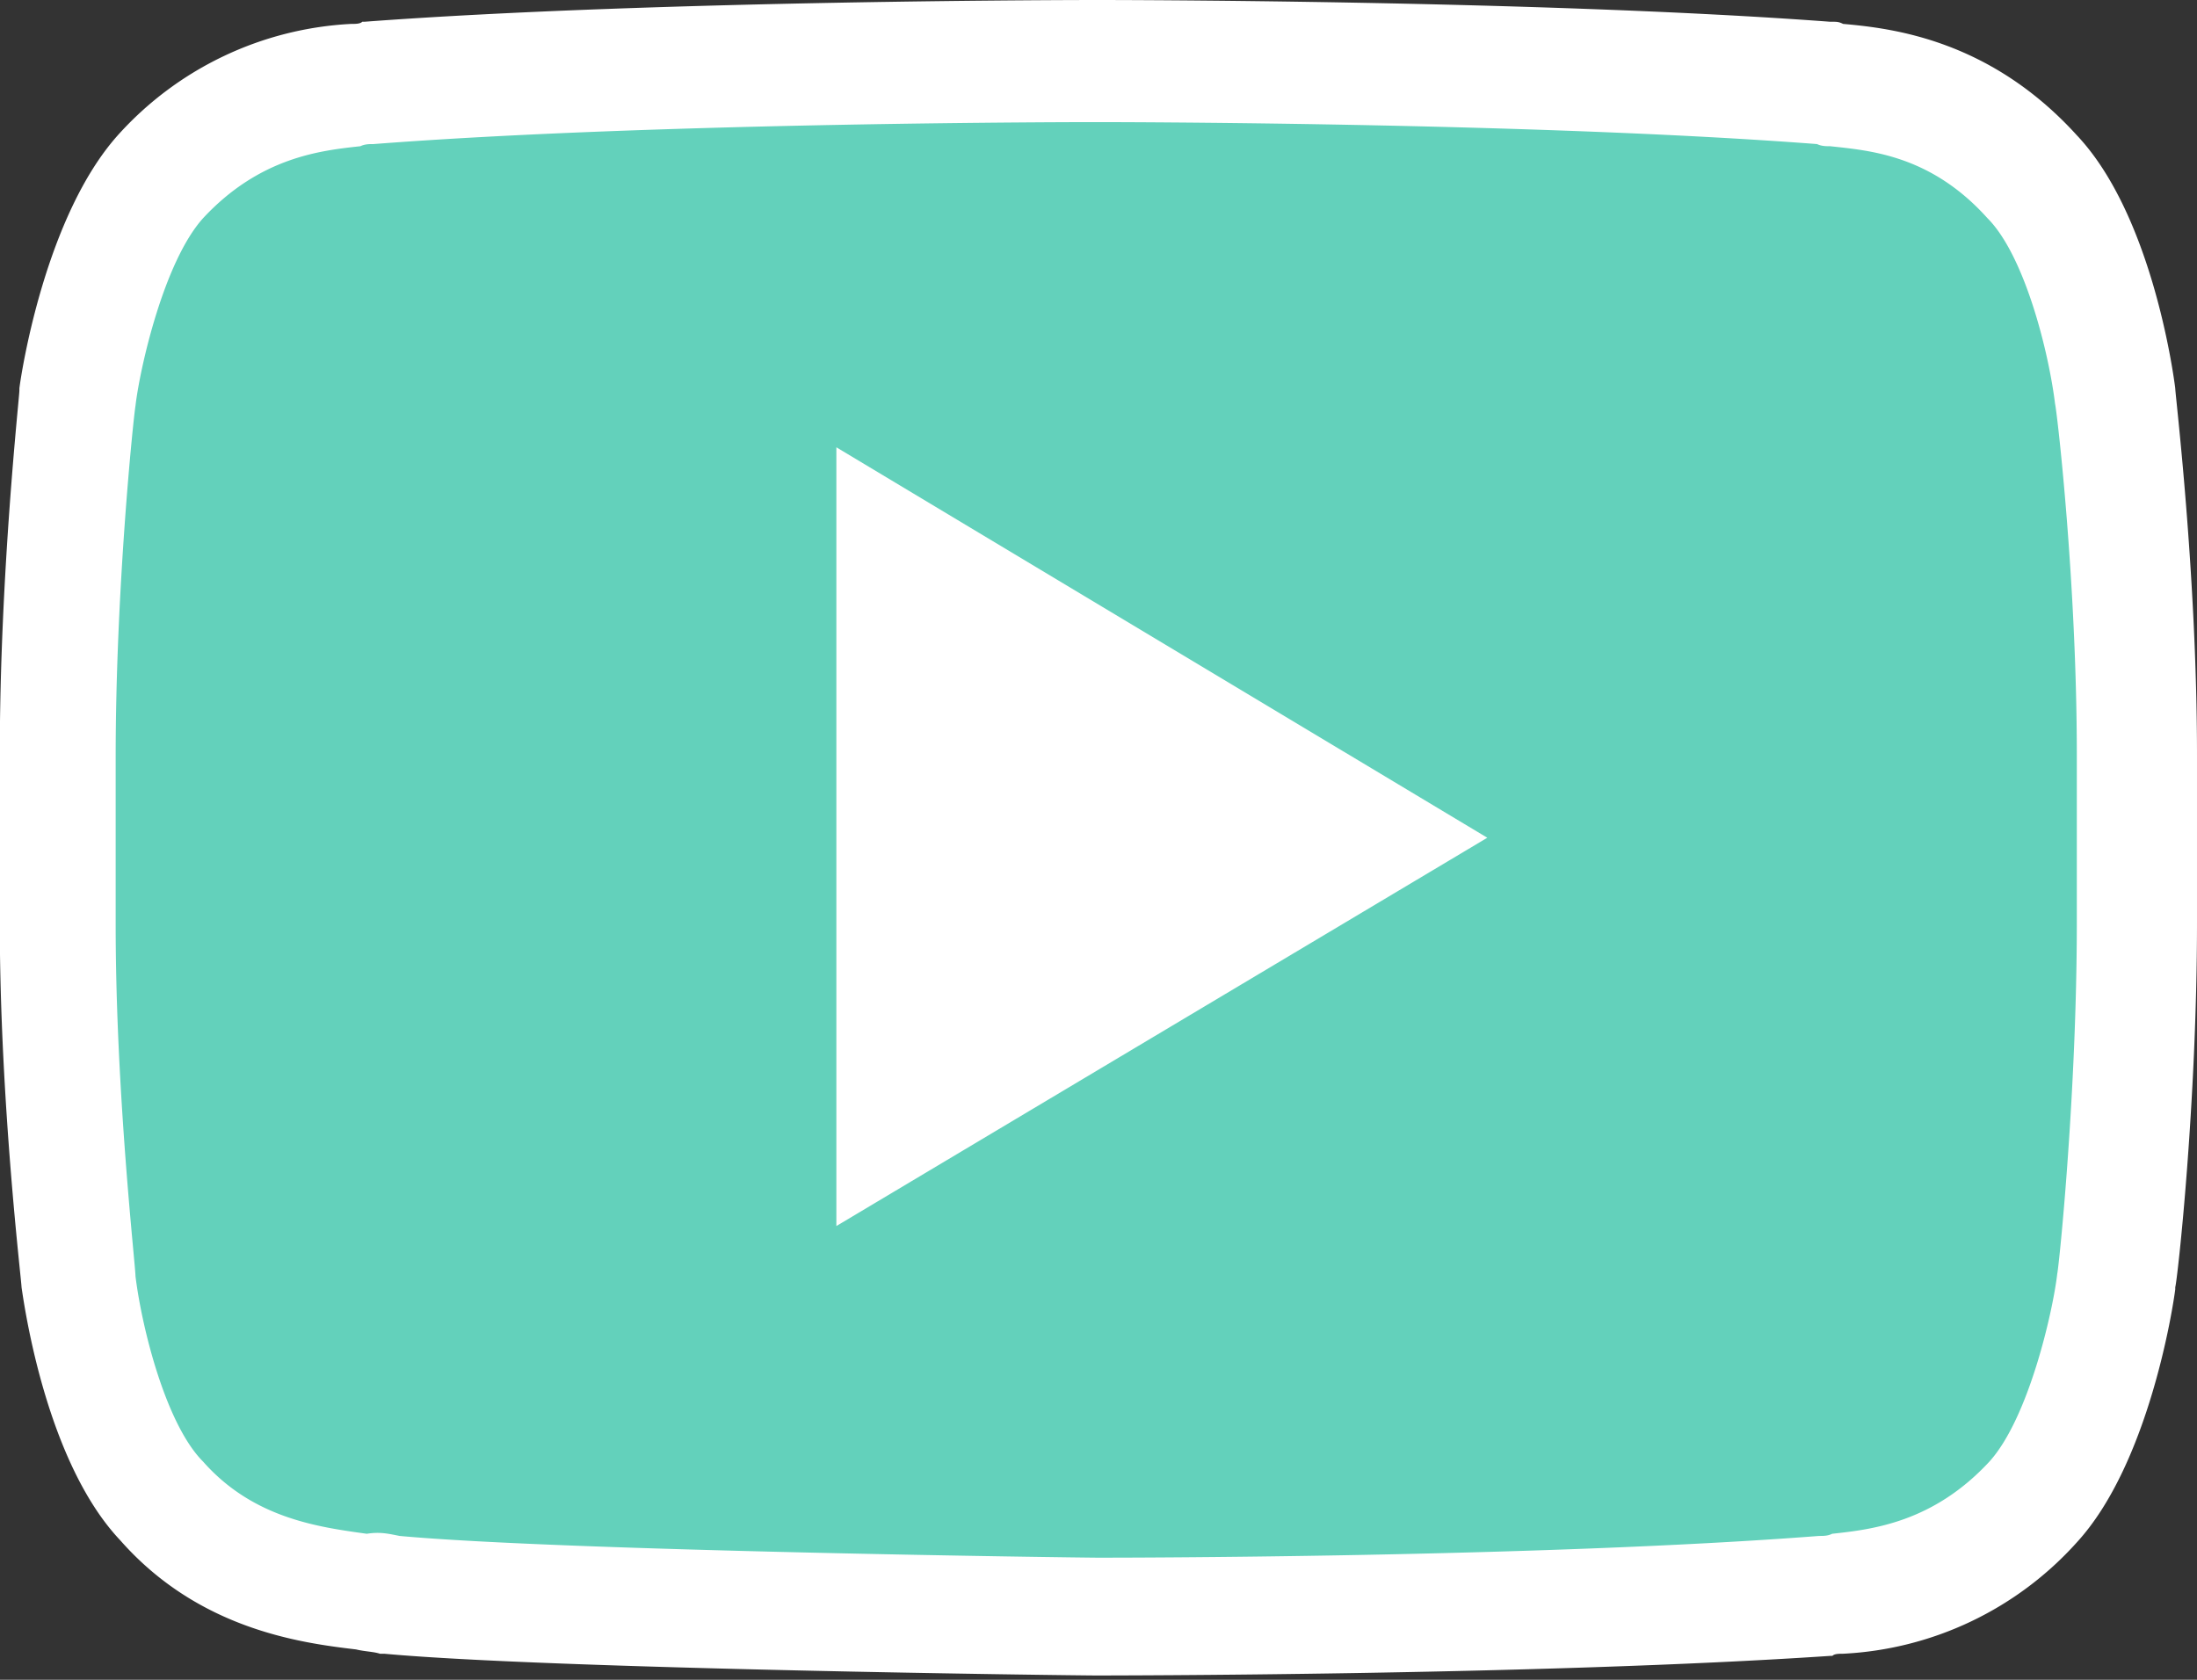 <svg xmlns="http://www.w3.org/2000/svg" width="102" height="78" fill="none"><rect width="100%" height="100%" fill="#333333" stroke="none"/><path fill="#63D1BB" d="M98.25 18.34s-.91-7.1-3.85-10.24c-3.65-4.05-7.81-4.15-9.64-4.35C71.28 2.74 51 2.74 51 2.74h-.1s-20.28 0-33.76 1c-1.93.21-5.99.31-9.64 4.36-2.84 3.14-3.85 10.24-3.85 10.24s-.91 8.3-.91 16.6v7.81c0 8.3.91 16.61.91 16.61s.91 7.1 3.85 10.23c3.65 4.06 8.52 3.96 10.65 4.36 7.7.81 32.85 1.01 32.85 1.01s20.28 0 33.76-1c1.93-.21 5.99-.31 9.64-4.37 2.83-3.14 3.85-10.23 3.85-10.23s.91-8.3.91-16.61v-7.8c0-8.3-.91-16.61-.91-16.61Z"/><path fill="#fff" d="M50.9 77.8c-1.02 0-25.35-.3-33.06-1.01h-.2c-.3-.1-.7-.1-1.11-.2-2.54-.3-7.3-.92-10.95-5.07C2.13 67.87 1.12 60.58 1 59.77c0-.3-1.01-8.61-1.01-16.92v-7.8c0-8.4.91-16.61.91-16.92v-.1c.1-.8 1.22-8 4.57-11.75a15.63 15.63 0 0 1 10.84-5.17c.2 0 .41 0 .51-.1h.1C30.42 0 50.7 0 50.9 0h.1c.2 0 20.48 0 33.97 1.01h.1c.2 0 .3 0 .5.1 2.24.2 6.8.71 10.85 5.17 3.45 3.65 4.47 10.94 4.57 11.75 0 .3 1.01 8.61 1.01 17.02v7.8c0 8.4-.91 16.61-1.01 16.92v.1c-.1.81-1.22 8.1-4.57 11.75a15.63 15.63 0 0 1-10.85 5.17c-.2 0-.4 0-.5.1h-.1c-13.49.91-33.87.91-34.07.91Zm-32.35-6.48c7.6.7 31.64 1.01 32.45 1.01.71 0 20.38 0 33.46-1.01.2 0 .4 0 .6-.1 1.83-.2 4.67-.51 7.3-3.35 1.83-2.02 2.95-6.99 3.15-8.71.1-.5.91-8.5.91-16.3v-7.81c0-7.9-.9-15.8-1.01-16.3-.3-2.44-1.42-6.9-3.14-8.62-2.64-2.94-5.48-3.14-7.3-3.34-.2 0-.4 0-.61-.1C71.08 5.67 51.1 5.67 50.9 5.67h-.1c-.2 0-20.28 0-33.46 1.02-.2 0-.4 0-.61.1-1.83.2-4.66.5-7.3 3.34-1.83 2.03-2.94 6.99-3.14 8.71-.1.61-.92 8.51-.92 16.31v7.8c0 7.8.92 15.8.92 16.31.3 2.43 1.42 6.89 3.14 8.61 2.33 2.64 5.37 3.04 7.6 3.35.61-.1 1.02 0 1.52.1Z"/><path fill="#fff" d="M38.83 20.77v36.16L69.05 38.9 38.83 20.77Z"/></svg>
